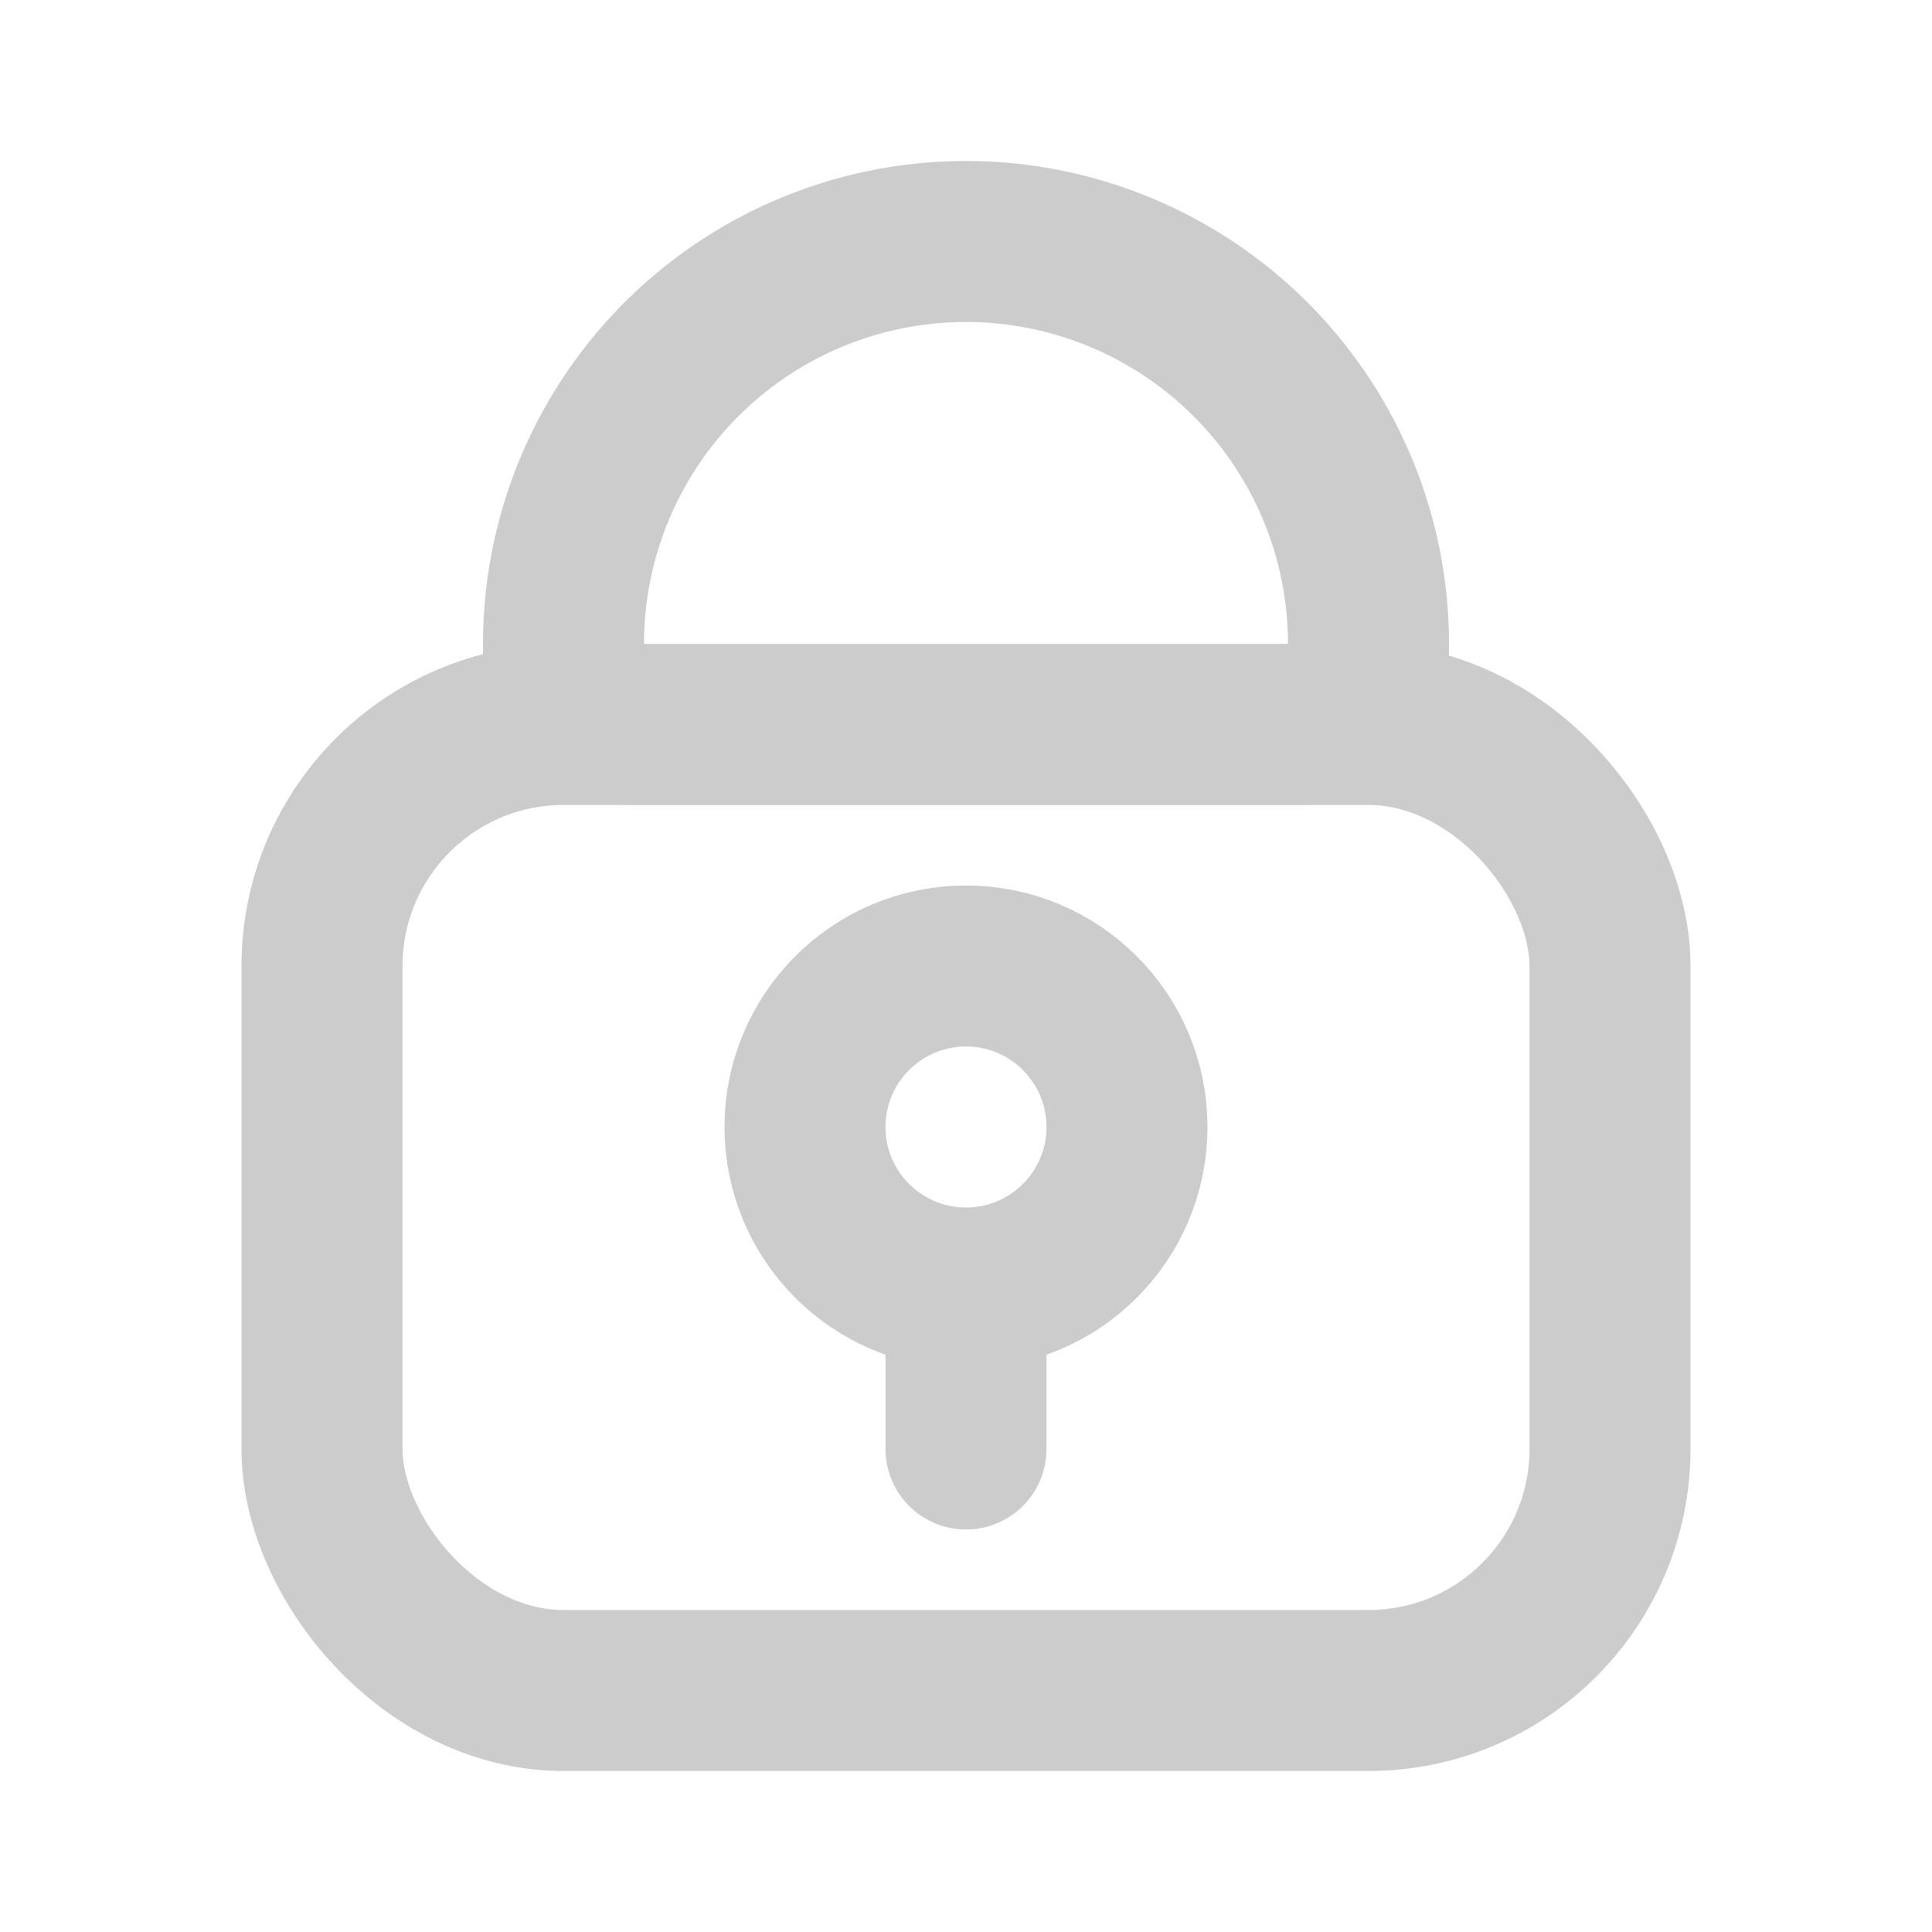 <svg xmlns="http://www.w3.org/2000/svg" width="24" height="24" viewBox="0 0 24 24">
  <g id="security" transform="translate(-153 -186)">
    <rect id="Rectangle_1005" data-name="Rectangle 1005" width="24" height="24" transform="translate(153 186)" fill="none" opacity="0"/>
    <g id="Group_1319" data-name="Group 1319" transform="translate(-15 -2)">
      <g id="Rectangle_414" data-name="Rectangle 414" transform="translate(171 196)" fill="none" stroke="#ccc" stroke-width="2">
        <rect width="18" height="14" rx="4" stroke="none"/>
        <rect x="1" y="1" width="16" height="12" rx="3" fill="none"/>
      </g>
      <g id="Rectangle_415" data-name="Rectangle 415" transform="translate(174 190)" fill="none" stroke="#ccc" stroke-width="2">
        <path d="M6,0H6a6,6,0,0,1,6,6V8a0,0,0,0,1,0,0H0A0,0,0,0,1,0,8V6A6,6,0,0,1,6,0Z" stroke="none"/>
        <path d="M6,1H6a5,5,0,0,1,5,5v.167A.833.833,0,0,1,10.167,7H1.833A.833.833,0,0,1,1,6.167V6A5,5,0,0,1,6,1Z" fill="none"/>
      </g>
      <g id="Ellipse_194" data-name="Ellipse 194" transform="translate(177 199)" fill="none" stroke="#ccc" stroke-width="2">
        <circle cx="3" cy="3" r="3" stroke="none"/>
        <circle cx="3" cy="3" r="2" fill="none"/>
      </g>
      <line id="Line_175" data-name="Line 175" y2="1.5" transform="translate(180 204.5)" fill="none" stroke="#ccc" stroke-linecap="round" stroke-width="2"/>
    </g>
  </g>
</svg>
